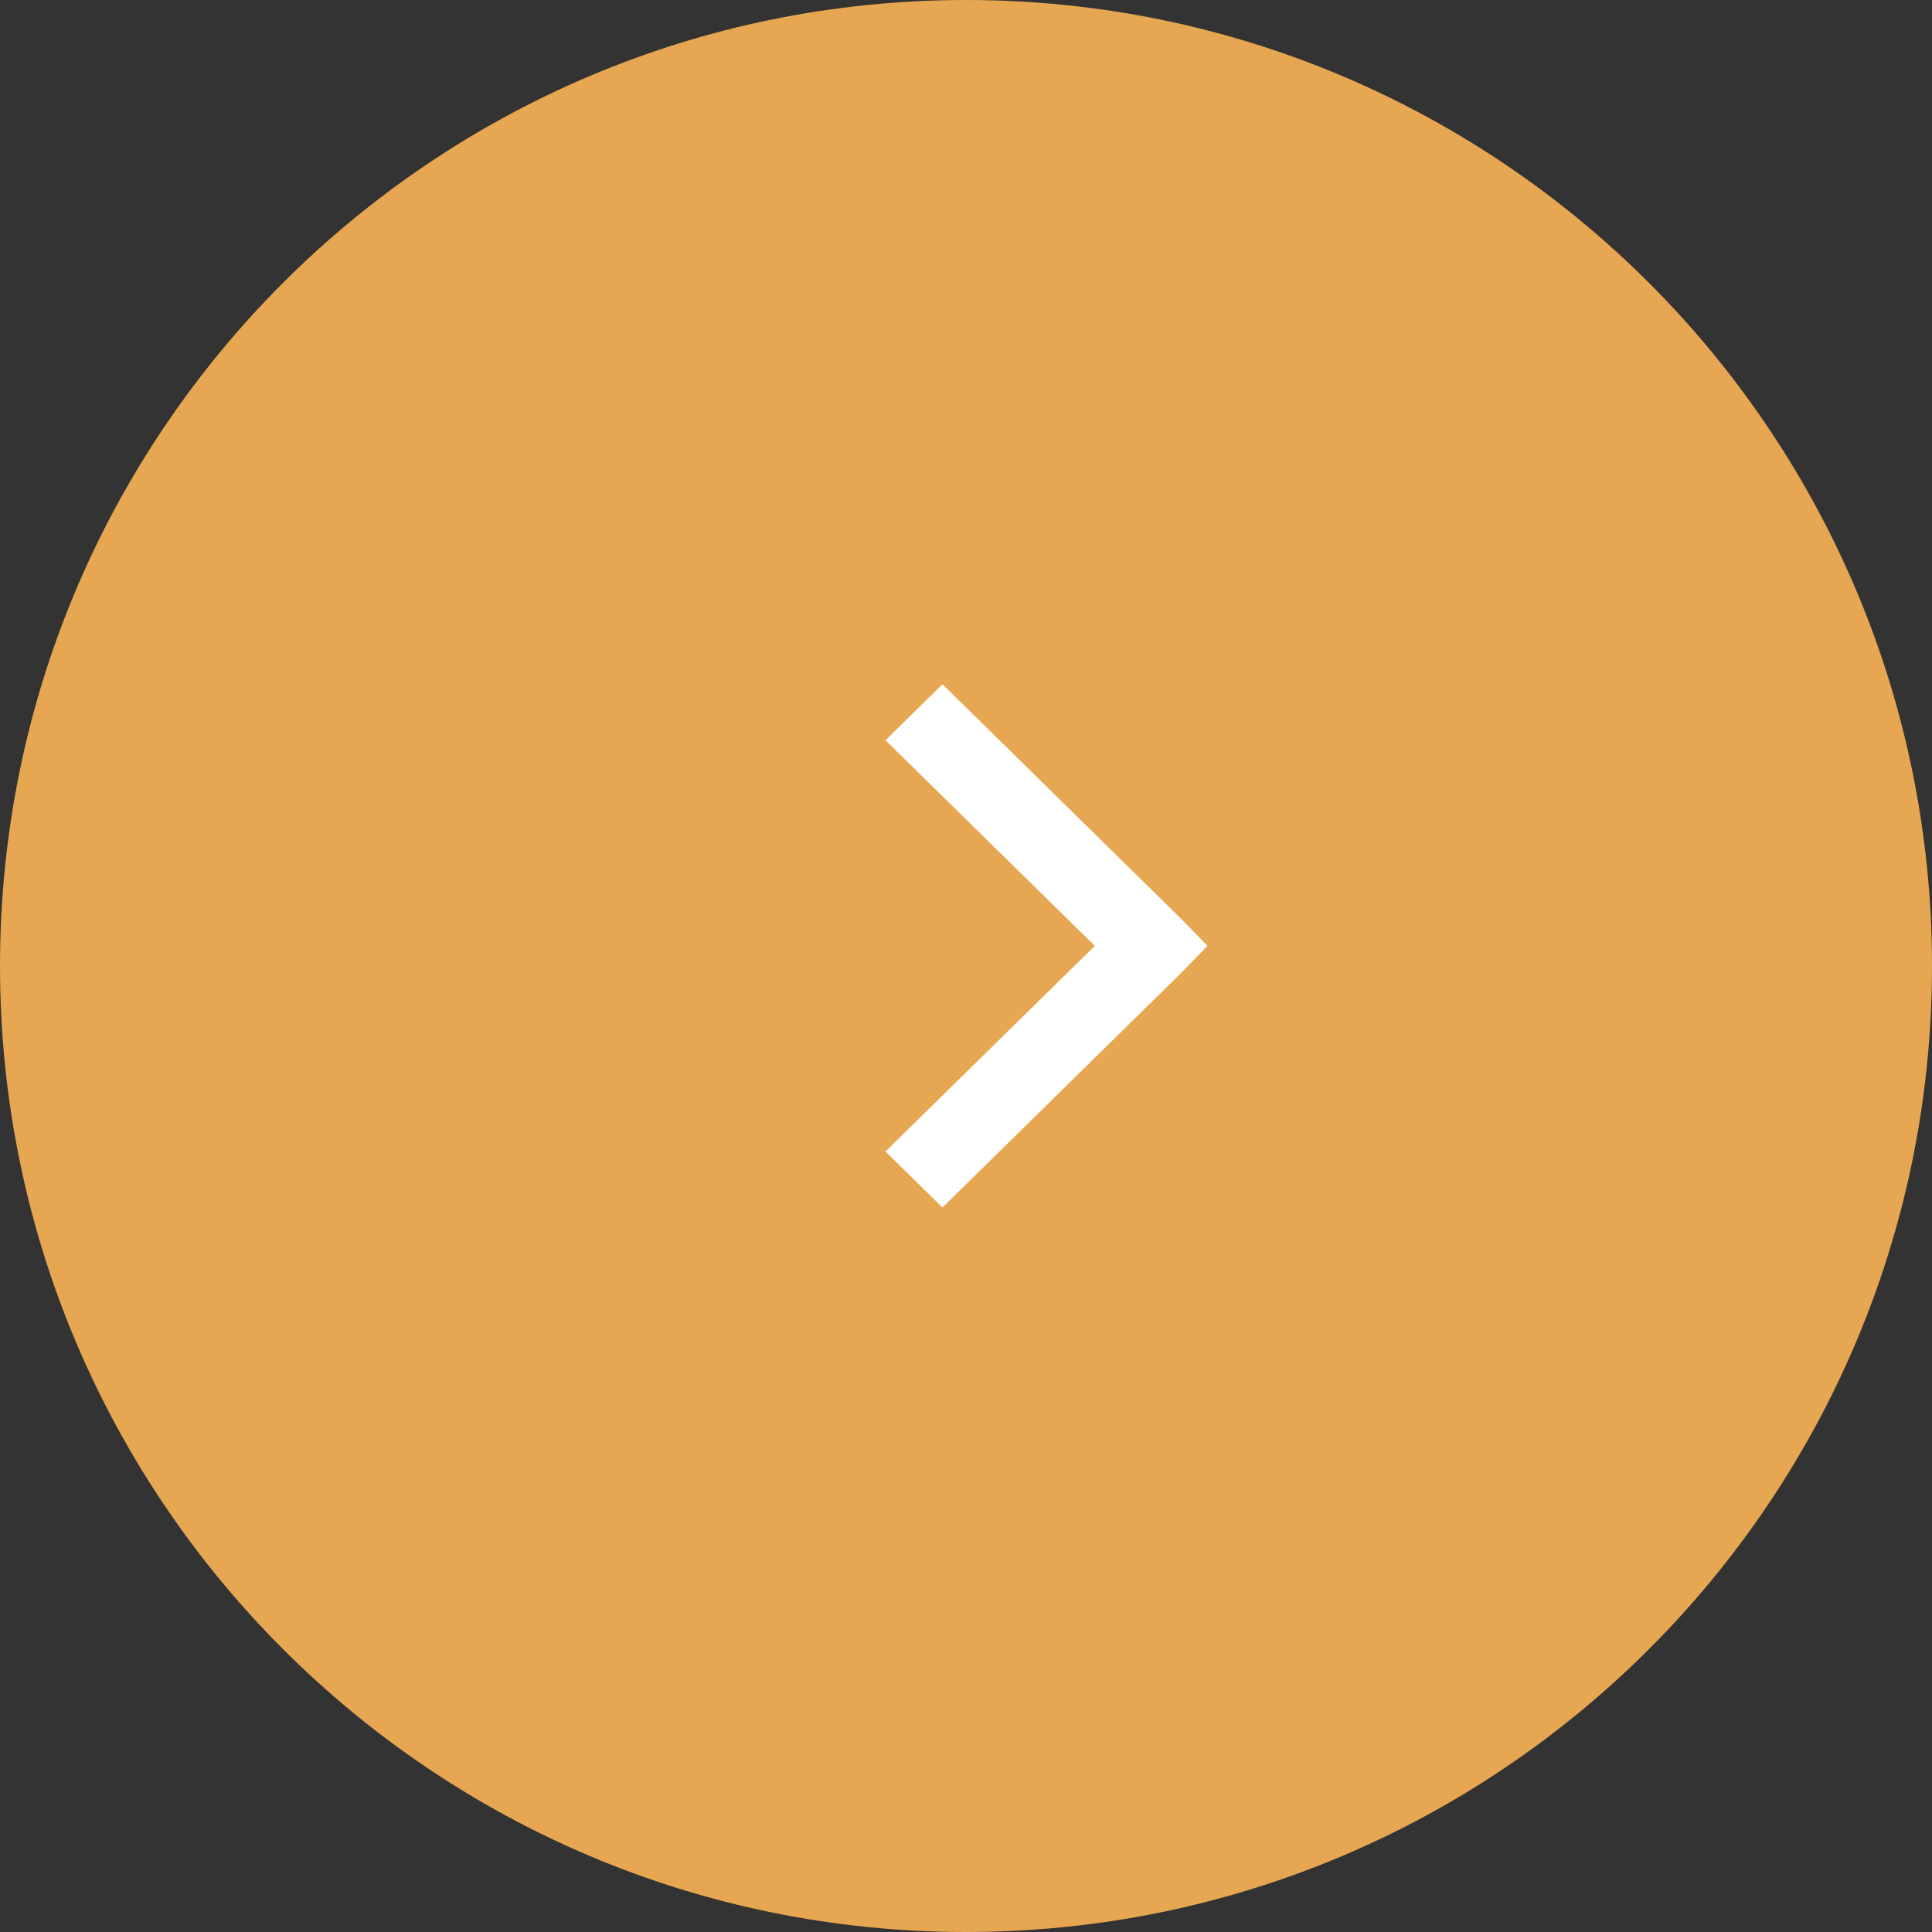 <svg width="48" height="48" viewBox="0 0 48 48" fill="none" xmlns="http://www.w3.org/2000/svg">
<rect x="0" y="0" width="48" height="48" fill="#333333" stroke="none"/>
<path d="M24 48C37.255 48 48 37.255 48 24C48 10.745 37.255 0 24 0C10.745 0 0 10.745 0 24C0 37.255 10.745 48 24 48Z" fill="#E7A651"/>
<g clip-path="url(#clip0_18_20)">
<path d="M23.415 17L22 18.391L27.2 23.5L22 28.609L23.415 30L29.323 24.195L30 23.5L29.323 22.805L23.415 17Z" fill="white"/>
</g>
<defs>
<clipPath id="clip0_18_20">
<rect width="8" height="13" fill="white" transform="translate(22 17)"/>
</clipPath>
</defs>
</svg>
